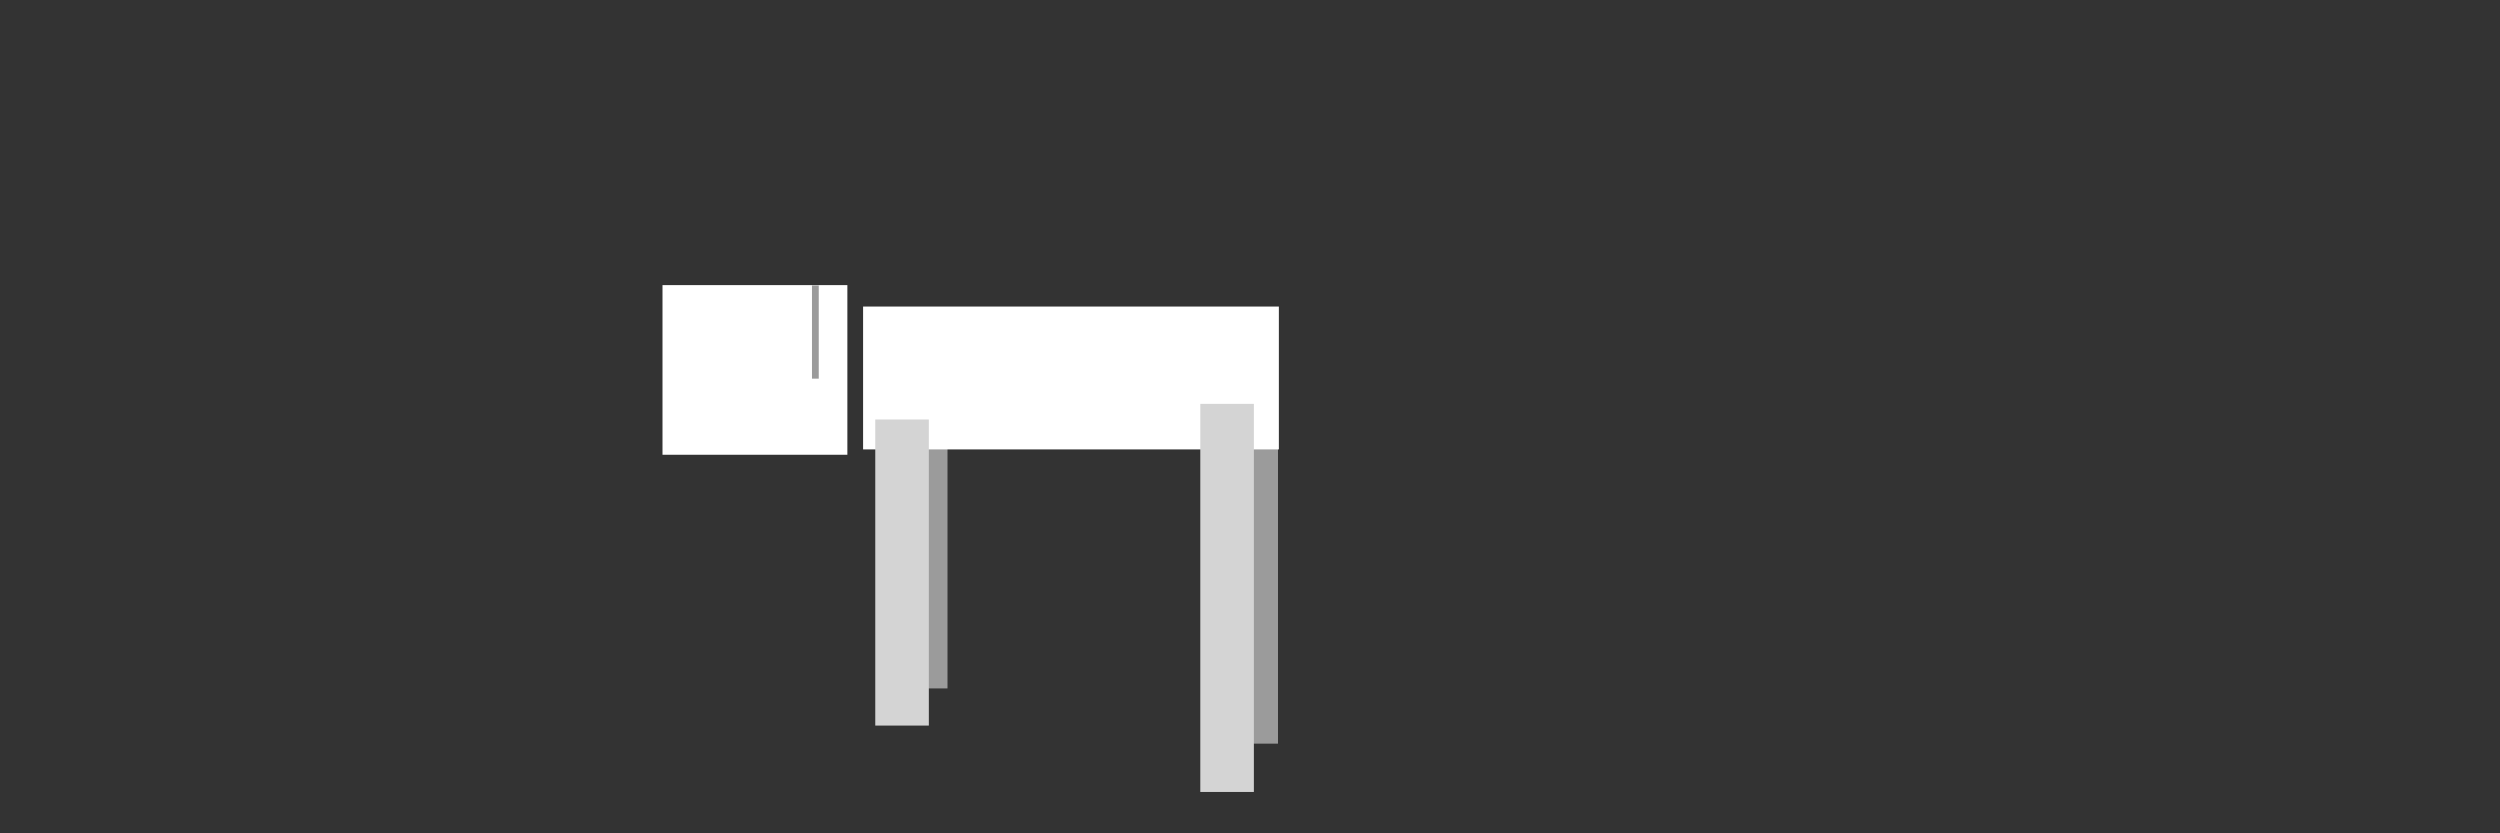 <?xml version="1.0" encoding="UTF-8" standalone="no"?>
<!-- Created with Inkscape (http://www.inkscape.org/) -->

<svg
   xmlns:dc="http://purl.org/dc/elements/1.1/"
   xmlns:cc="http://creativecommons.org/ns#"
   xmlns:rdf="http://www.w3.org/1999/02/22-rdf-syntax-ns#"
   xmlns:svg="http://www.w3.org/2000/svg"
   xmlns="http://www.w3.org/2000/svg"
   xmlns:sodipodi="http://sodipodi.sourceforge.net/DTD/sodipodi-0.dtd"
   xmlns:inkscape="http://www.inkscape.org/namespaces/inkscape"
   width="300"
   height="100"
   viewBox="0 0 300 100"
   id="svg2"
   version="1.1"
   inkscape:version="0.91 r13725"
   sodipodi:docname="sacfrifice.svg"
   inkscape:export-filename="/home/bobe/Projects/LD43/Assets/PNG/sacrifice_white.png"
   inkscape:export-xdpi="365.04001"
   inkscape:export-ydpi="365.04001">
  <rect x="0" y="0" width="300" height="100" fill="#333333" stroke="none"/>
  <defs
     id="defs4" />
  <sodipodi:namedview
     id="base"
     pagecolor="#000000"
     bordercolor="#666666"
     borderopacity="1.0"
     inkscape:pageopacity="0"
     inkscape:pageshadow="2"
     inkscape:zoom="4"
     inkscape:cx="112.23779"
     inkscape:cy="66.467332"
     inkscape:document-units="px"
     inkscape:current-layer="layer1"
     showgrid="false"
     units="px"
     inkscape:window-width="1855"
     inkscape:window-height="1056"
     inkscape:window-x="65"
     inkscape:window-y="24"
     inkscape:window-maximized="1" />
  <g
     inkscape:label="Layer 1"
     inkscape:groupmode="layer"
     id="layer1"
     transform="translate(0,-952.362)">
    <rect
       style="opacity:1;fill:#9b9b9b;fill-opacity:1;stroke:none;stroke-width:4.9;stroke-linejoin:round;stroke-miterlimit:4;stroke-dasharray:29.4, 4.9;stroke-dashoffset:0;stroke-opacity:1"
       id="rect4140-2-9"
       width="6.429"
       height="43.685"
       x="146.93"
       y="997.914" />
    <rect
       style="opacity:1;fill:#9b9b9b;fill-opacity:1;stroke:none;stroke-width:4.9;stroke-linejoin:round;stroke-miterlimit:4;stroke-dasharray:29.4, 4.9;stroke-dashoffset:0;stroke-opacity:1"
       id="rect4140-2"
       width="6.429"
       height="33.788"
       x="107.271"
       y="1001.184" />
    <rect
       style="opacity:1;fill:#ffffff;fill-opacity:1;stroke:none;stroke-width:4.9;stroke-linejoin:round;stroke-miterlimit:4;stroke-dasharray:29.4, 4.9;stroke-dashoffset:0;stroke-opacity:1"
       id="rect4136"
       width="22.184"
       height="20.357"
       x="79.5"
       y="986.576" />
    <rect
       style="opacity:1;fill:#ffffff;fill-opacity:1;stroke:none;stroke-width:4.9;stroke-linejoin:round;stroke-miterlimit:4;stroke-dasharray:29.4, 4.9;stroke-dashoffset:0;stroke-opacity:1"
       id="rect4138"
       width="49.893"
       height="17.143"
       x="103.571"
       y="989.148" />
    <rect
       style="opacity:1;fill:#d4d4d4;fill-opacity:1;stroke:none;stroke-width:4.9;stroke-linejoin:round;stroke-miterlimit:4;stroke-dasharray:29.4, 4.9;stroke-dashoffset:0;stroke-opacity:1"
       id="rect4140"
       width="6.429"
       height="36.73"
       x="105.032"
       y="1002.701" />
    <rect
       style="opacity:1;fill:#d4d4d4;fill-opacity:1;stroke:none;stroke-width:4.9;stroke-linejoin:round;stroke-miterlimit:4;stroke-dasharray:29.4, 4.9;stroke-dashoffset:0;stroke-opacity:1"
       id="rect4140-22"
       width="6.429"
       height="46.571"
       x="144.036"
       y="1000.826" />
    <rect
       style="opacity:1;fill:#9b9b9b;fill-opacity:1;stroke:none;stroke-width:4.9;stroke-linejoin:round;stroke-miterlimit:4;stroke-dasharray:29.4, 4.9;stroke-dashoffset:0;stroke-opacity:1"
       id="rect4202"
       width="0.812"
       height="11.188"
       x="97.438"
       y="986.612" />
  </g>
</svg>
